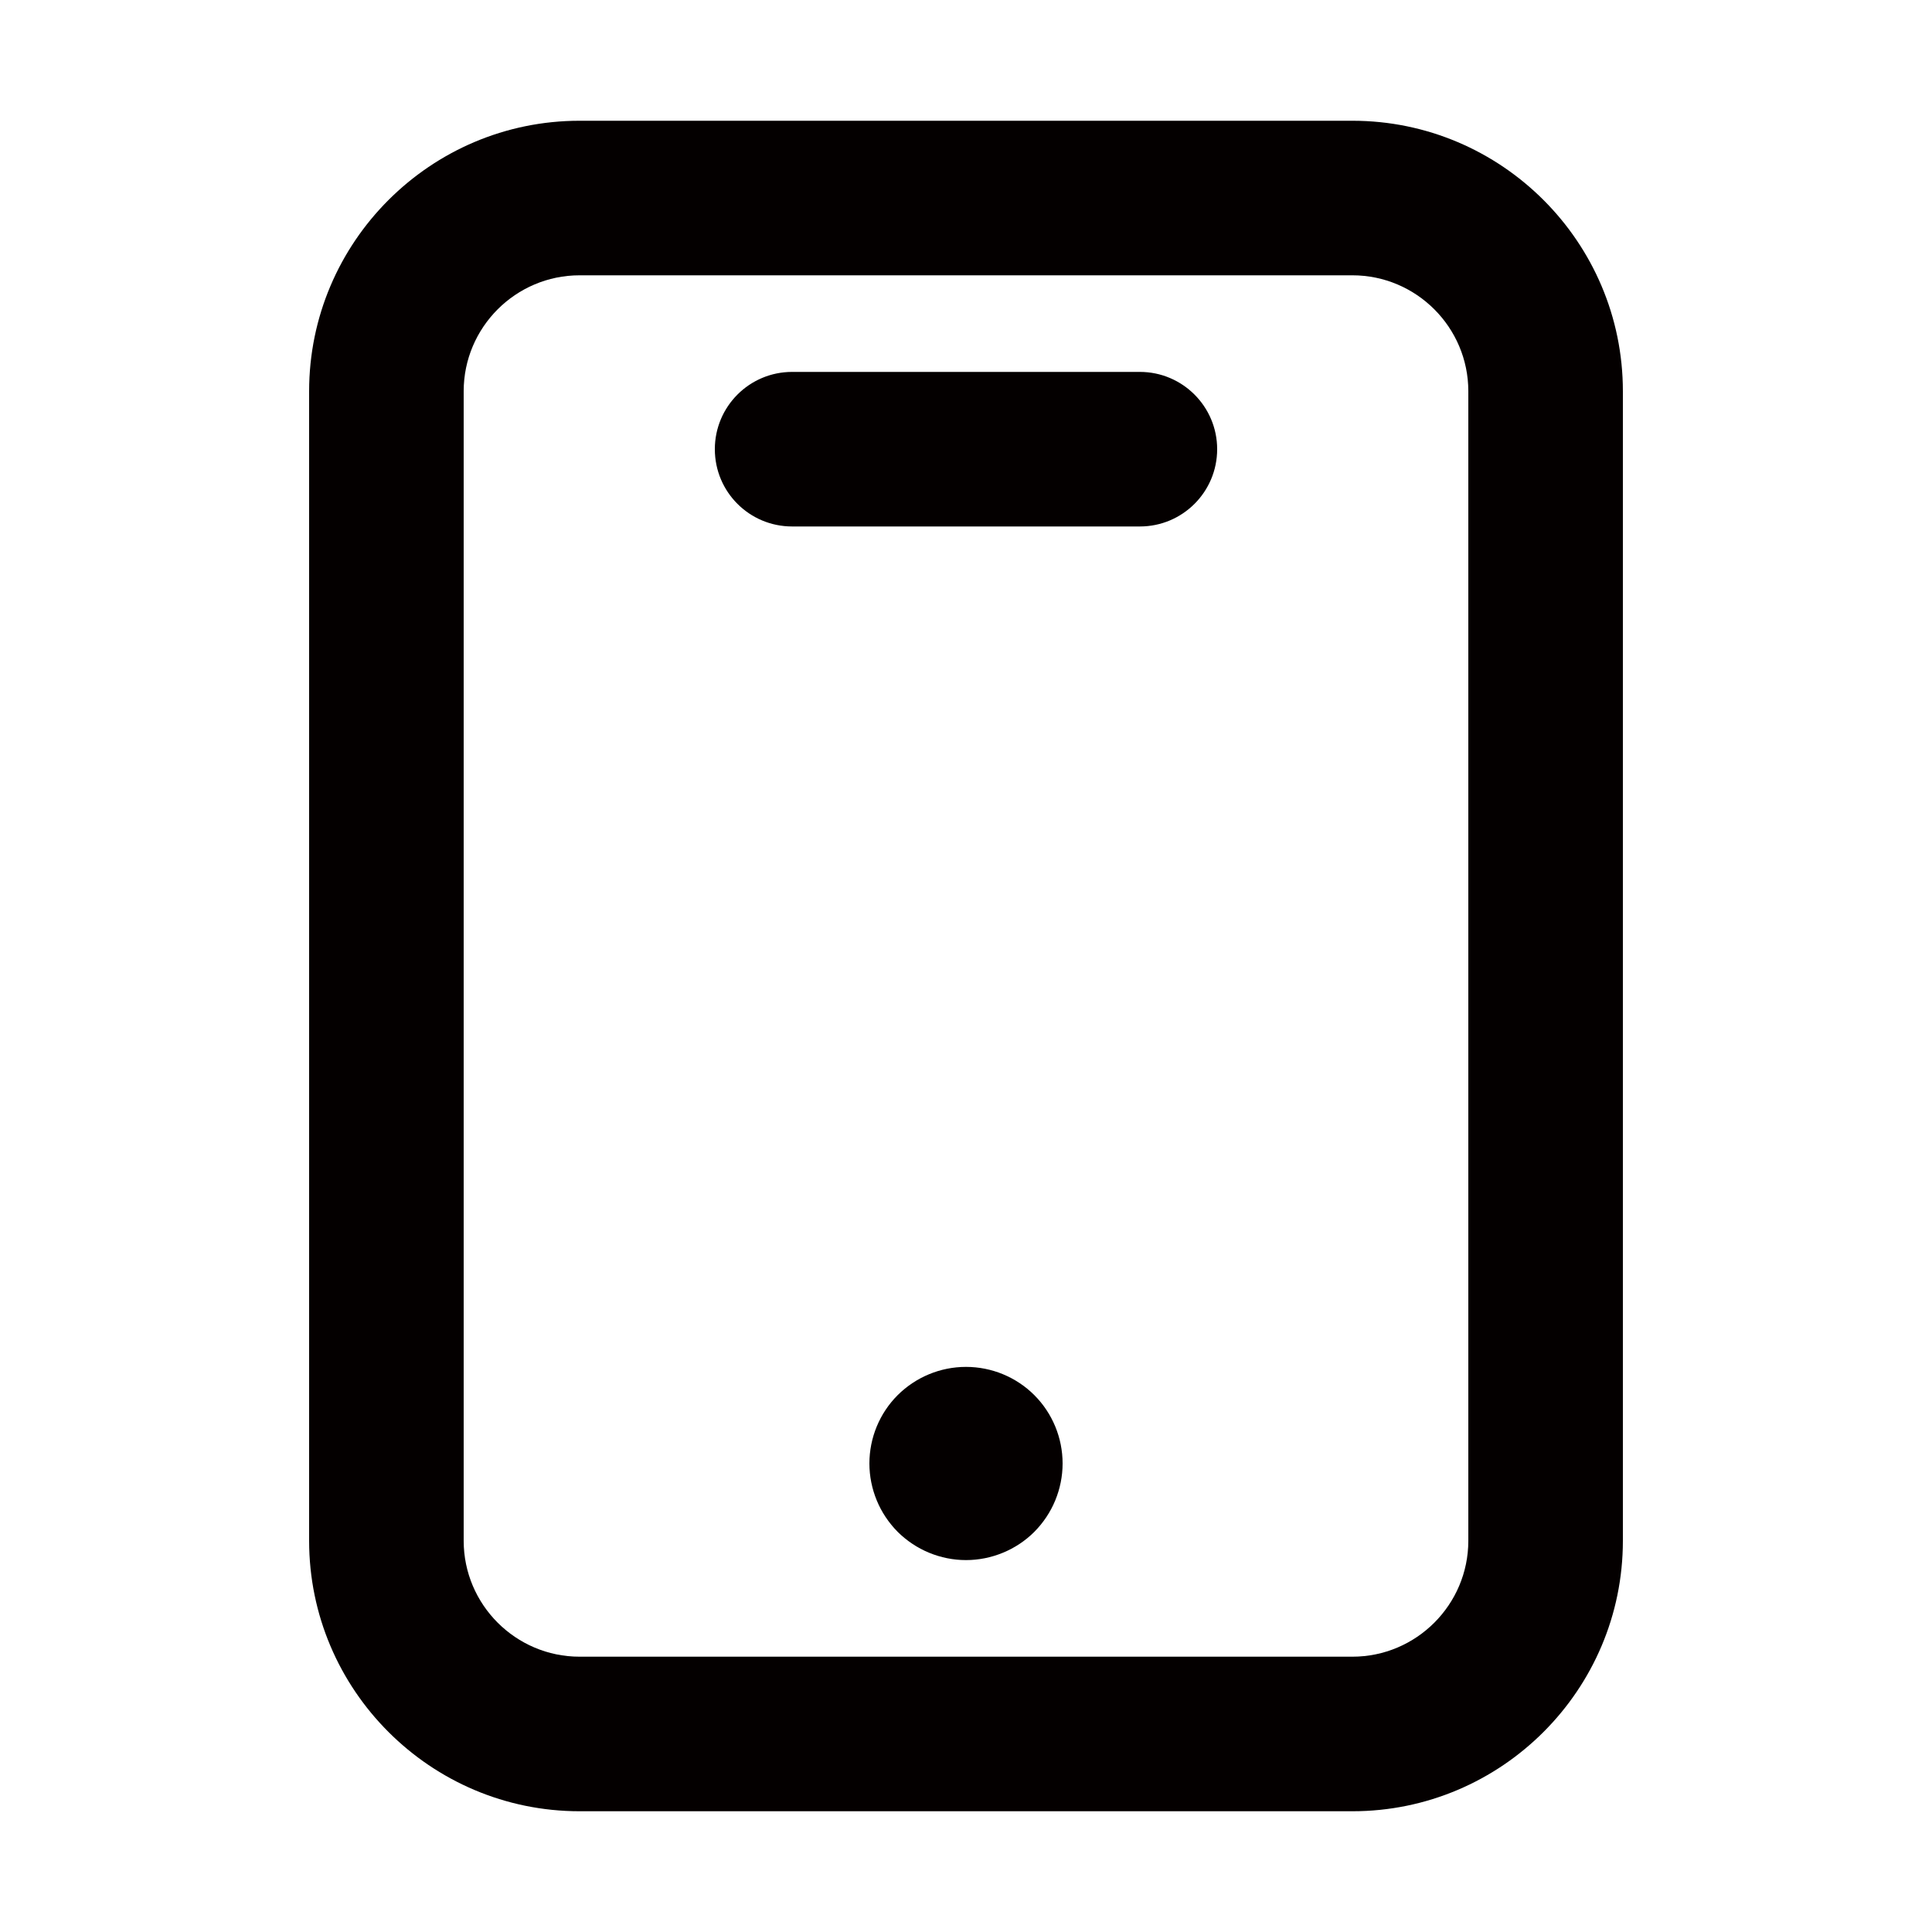 <svg width="16" height="16" viewBox="0 0 16 16" fill="none" xmlns="http://www.w3.org/2000/svg"><path fill-rule="evenodd" clip-rule="evenodd" d="M11.2 1H8H4.8C3.565 1 2.56 2.005 2.56 3.24V12.76C2.56 13.995 3.565 15 4.8 15H11.2C12.435 15 13.44 13.995 13.44 12.76V3.24C13.44 2.005 12.435 1 11.2 1ZM12.16 12.76C12.16 13.289 11.729 13.72 11.2 13.72H4.8C4.271 13.72 3.84 13.289 3.84 12.76V3.24C3.84 2.711 4.271 2.28 4.8 2.28H11.2C11.729 2.28 12.16 2.711 12.16 3.24V12.76ZM5.92 3.72C5.92 3.367 6.206 3.08 6.56 3.08H9.44C9.793 3.08 10.08 3.367 10.08 3.72C10.08 4.074 9.793 4.36 9.44 4.36H6.56C6.206 4.36 5.92 4.074 5.92 3.72ZM7.261 12.426C7.221 12.329 7.2 12.225 7.2 12.12C7.2 11.908 7.284 11.704 7.434 11.554C7.585 11.404 7.788 11.32 8 11.32C8.212 11.32 8.416 11.404 8.566 11.554C8.716 11.704 8.8 11.908 8.8 12.12C8.8 12.225 8.779 12.329 8.739 12.426C8.699 12.523 8.64 12.611 8.566 12.686C8.492 12.76 8.403 12.819 8.306 12.859C8.209 12.899 8.105 12.92 8 12.92C7.895 12.92 7.791 12.899 7.694 12.859C7.597 12.819 7.509 12.76 7.434 12.686C7.36 12.611 7.301 12.523 7.261 12.426Z" fill="#040000"></path></svg>